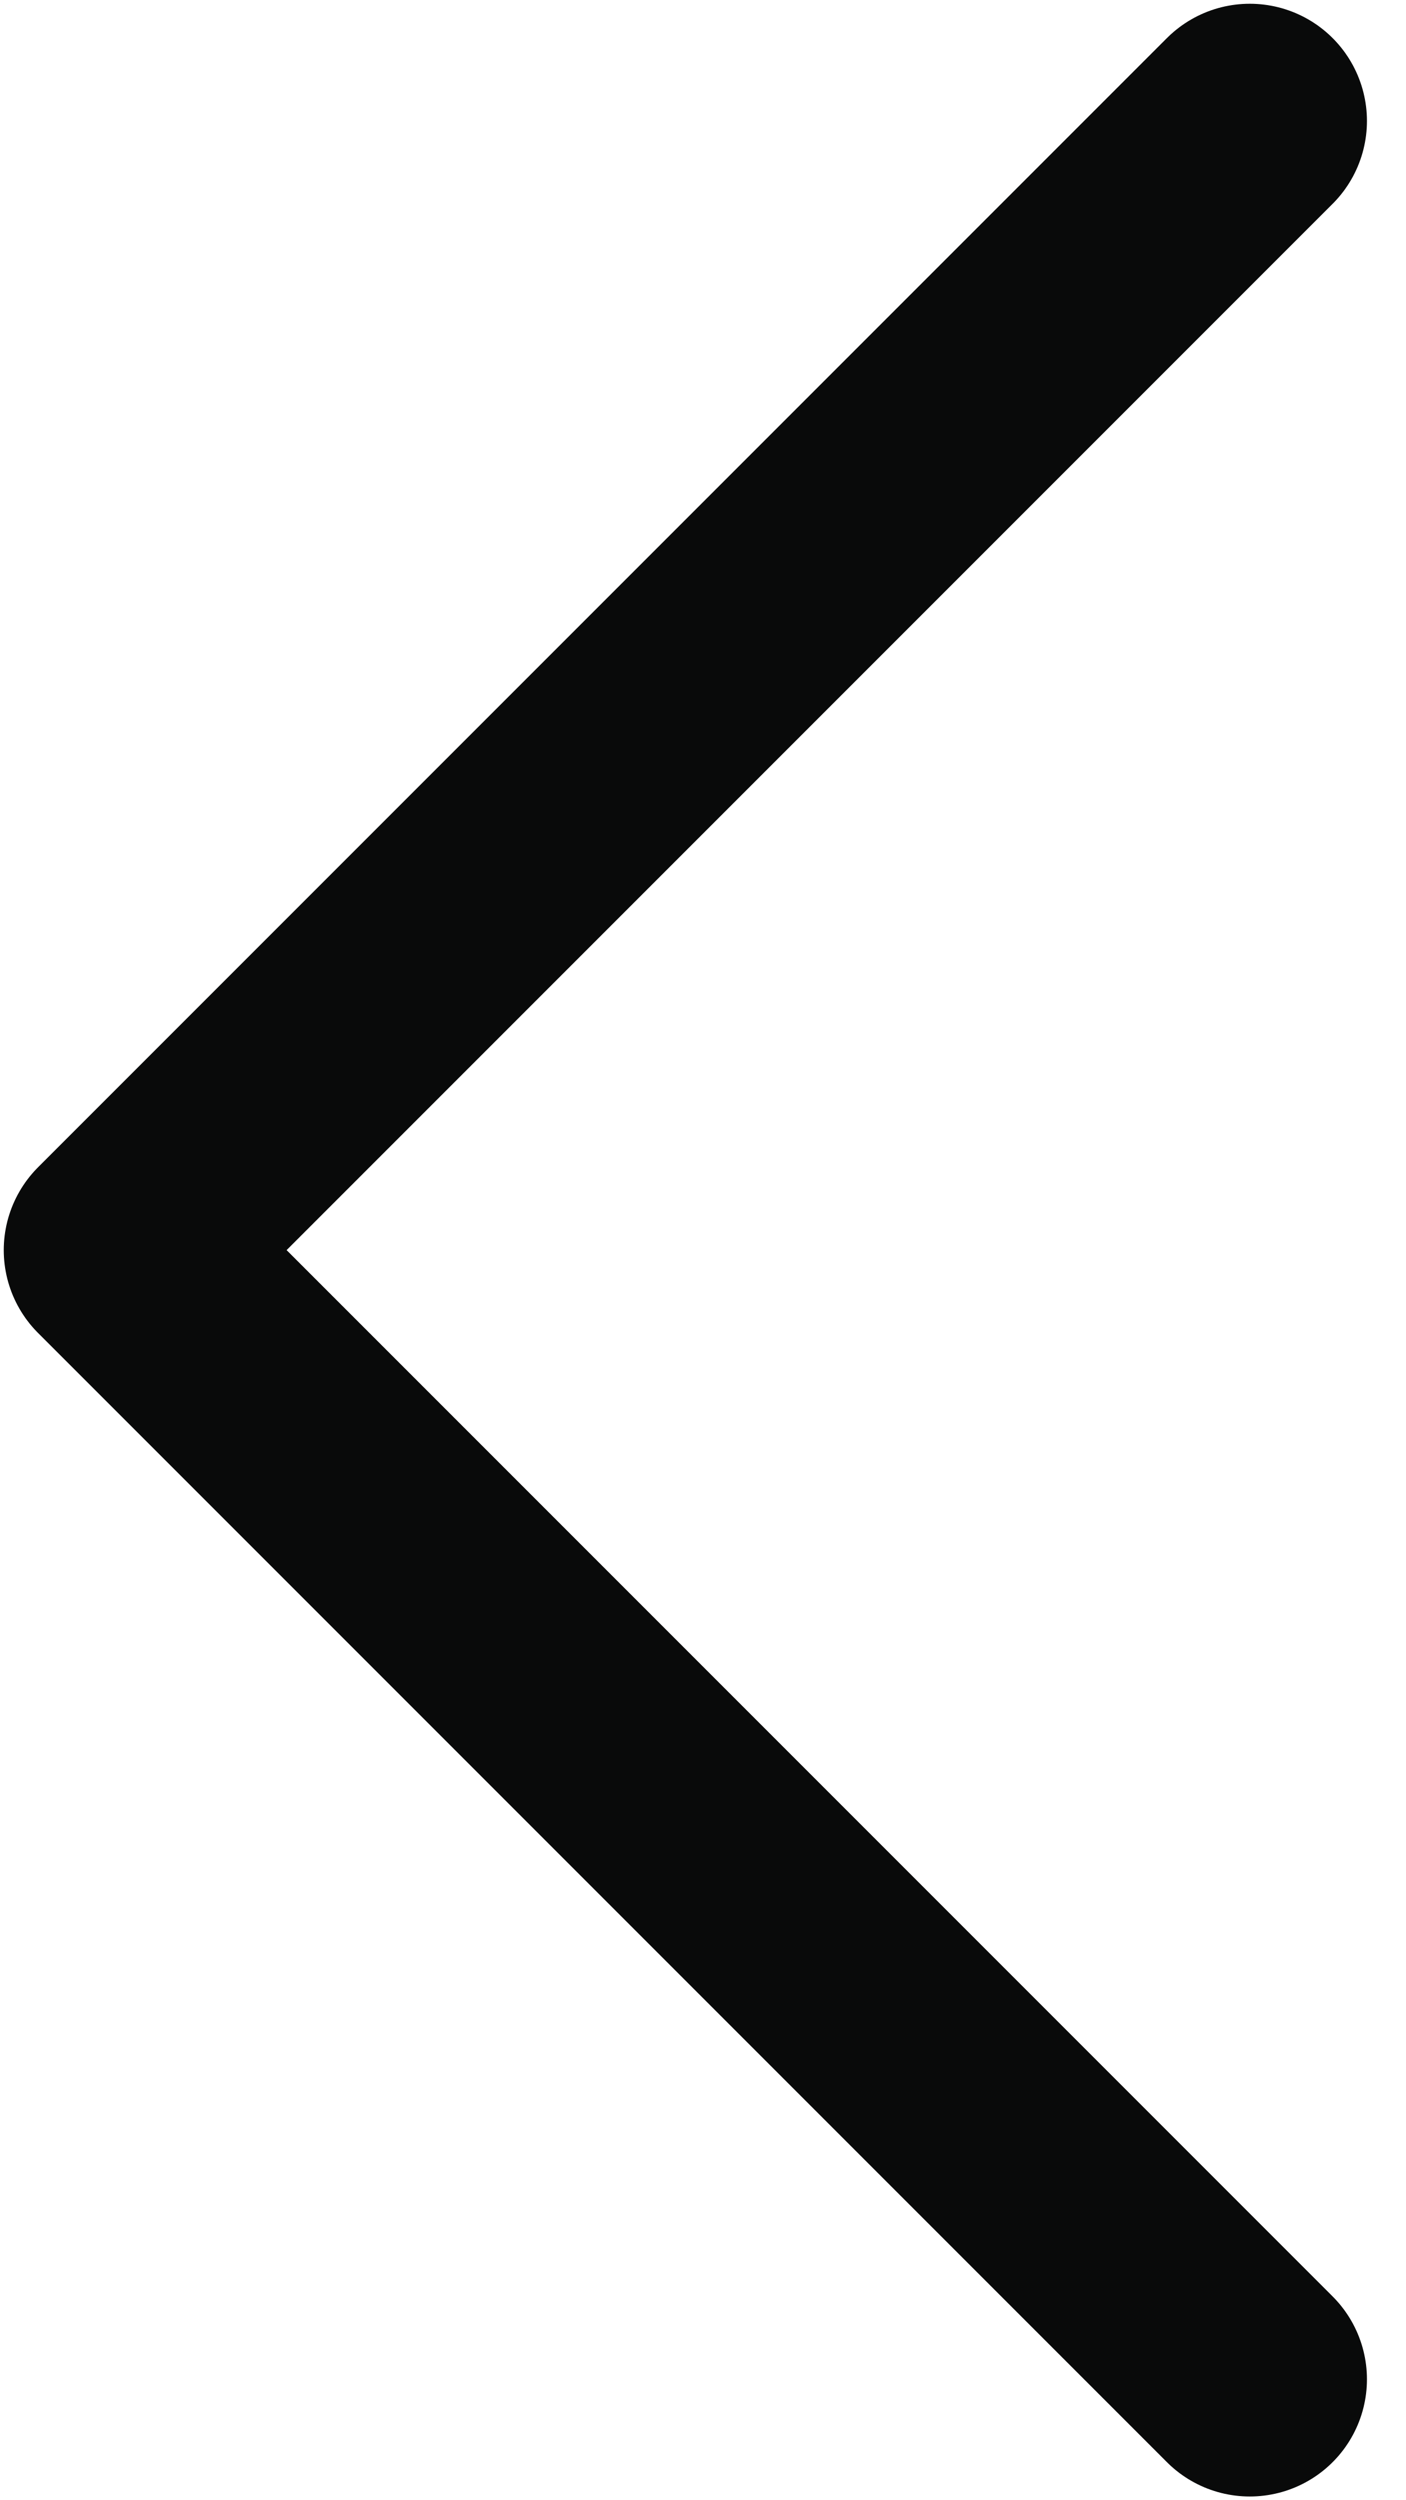 <svg width="9" height="16" viewBox="0 0 9 16" fill="none" xmlns="http://www.w3.org/2000/svg">
<path d="M8 15.226L0.774 8L8 0.774" stroke="#090A0A" stroke-width="1.5" stroke-linecap="round" stroke-linejoin="round"/>
</svg>
